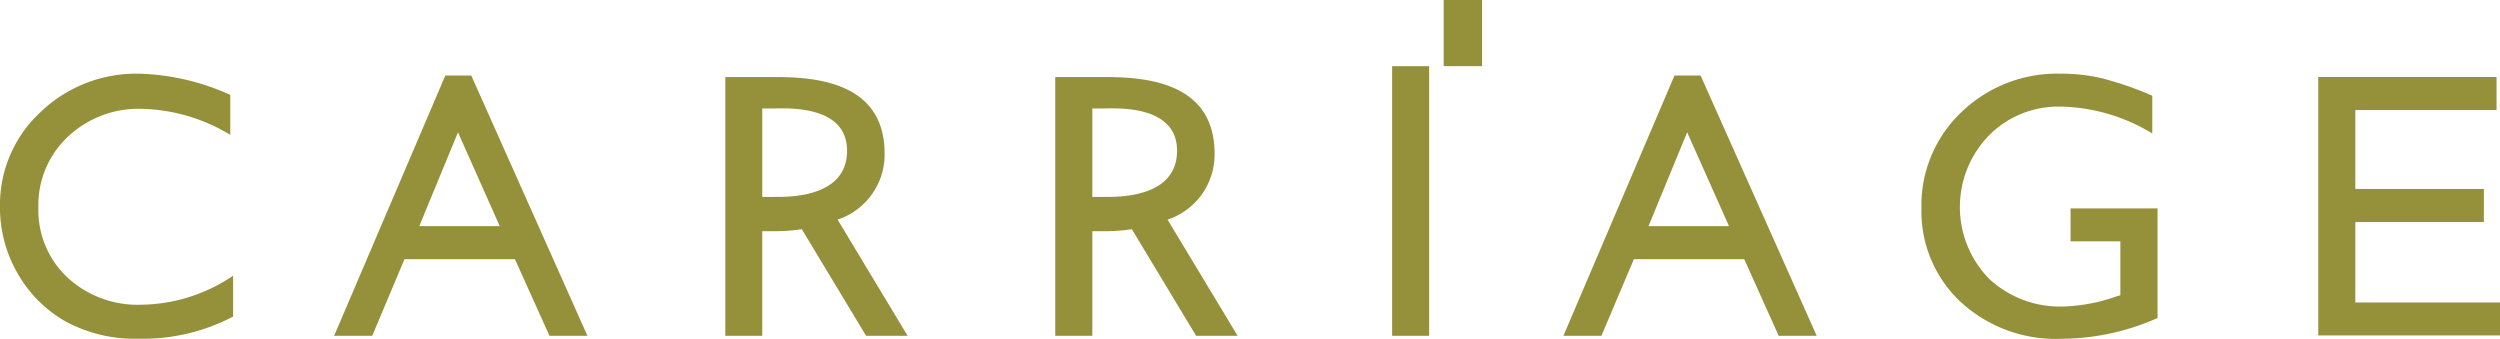 <svg xmlns="http://www.w3.org/2000/svg" width="186" height="25.203" viewBox="0 0 186 25.203">
  <g id="Group_160" data-name="Group 160" transform="translate(0 -66.997)">
    <g id="Group_161" data-name="Group 161" transform="translate(0 66.997)">
      <path id="Path_18" data-name="Path 18" d="M17.343,86.967v3.041a14.446,14.446,0,0,1-7.005,1.649,10.852,10.852,0,0,1-5.47-1.29A9.516,9.516,0,0,1,1.314,86.8,9.716,9.716,0,0,1,0,81.875a9.382,9.382,0,0,1,3-7.066,10.286,10.286,0,0,1,7.394-2.87,17.436,17.436,0,0,1,6.74,1.58v2.97a13.258,13.258,0,0,0-6.6-1.936,7.662,7.662,0,0,0-5.5,2.089,6.97,6.97,0,0,0-2.178,5.234,6.865,6.865,0,0,0,2.15,5.214,7.679,7.679,0,0,0,5.5,2.037,12.417,12.417,0,0,0,6.839-2.158" transform="translate(0 -66.456)" fill="#94913a"/>
      <path id="Path_19" data-name="Path 19" d="M30.676,72.064h1.933l8.642,19.361H38.427l-2.57-5.7H27.64l-2.4,5.7H22.406Zm4.05,11.2L31.62,76.289l-2.881,6.979Z" transform="translate(2.454 -66.442)" fill="#94913a"/>
      <rect id="Rectangle_160" data-name="Rectangle 160" width="2.752" height="20.06" transform="translate(103.575 4.923)" fill="#94913a"/>
      <rect id="Rectangle_161" data-name="Rectangle 161" width="2.858" height="4.922" transform="translate(107.408)" fill="#94913a"/>
      <path id="Path_20" data-name="Path 20" d="M113.1,72.064h1.944l8.638,19.361h-2.83l-2.56-5.7h-8.213l-2.414,5.7h-2.827Zm4.056,11.2-3.112-6.979-2.875,6.979Z" transform="translate(11.481 -66.442)" fill="#94913a"/>
      <path id="Path_21" data-name="Path 21" d="M139.939,81.959h6.471v8.159a17.734,17.734,0,0,1-7.06,1.54,10.441,10.441,0,0,1-7.639-2.787,9.232,9.232,0,0,1-2.867-6.885,9.566,9.566,0,0,1,2.965-7.177,10.258,10.258,0,0,1,7.43-2.87,12.948,12.948,0,0,1,3.086.354,25.042,25.042,0,0,1,3.695,1.285v2.809a13.552,13.552,0,0,0-6.842-2,7.272,7.272,0,0,0-5.317,2.151,7.642,7.642,0,0,0,0,10.64,7.7,7.7,0,0,0,5.574,2.08,12.946,12.946,0,0,0,3.952-.761l.259-.079V84.41h-3.706Z" transform="translate(14.11 -66.456)" fill="#94913a"/>
      <path id="Path_22" data-name="Path 22" d="M155.454,72.161h13.264v2.456H158.212V80.49h9.562v2.461h-9.562v5.985h10.764v2.45H155.454Z" transform="translate(17.024 -66.431)" fill="#94913a"/>
      <path id="Path_23" data-name="Path 23" d="M84.329,91.414,79.116,82.77a5.1,5.1,0,0,0,3.5-4.907c0-5.21-4.9-5.7-8.1-5.7H70.762V91.414H73.52V83.632h1.048a13.529,13.529,0,0,0,1.892-.148l4.783,7.93ZM74.407,81.084H73.52V74.5h.823c.952,0,5.481-.3,5.481,3.144,0,3.57-4.52,3.435-5.418,3.435" transform="translate(7.749 -66.431)" fill="#94913a"/>
      <path id="Path_24" data-name="Path 24" d="M62.2,91.414l-5.21-8.645a5.1,5.1,0,0,0,3.5-4.906c0-5.21-4.89-5.7-8.1-5.7H48.637V91.414h2.749V83.632H52.44a13.507,13.507,0,0,0,1.889-.148l4.78,7.93ZM52.28,81.084h-.893V74.5h.828c.954,0,5.481-.3,5.481,3.144,0,3.57-4.518,3.435-5.416,3.435" transform="translate(5.326 -66.431)" fill="#94913a"/>
    </g>
  </g>
</svg>
